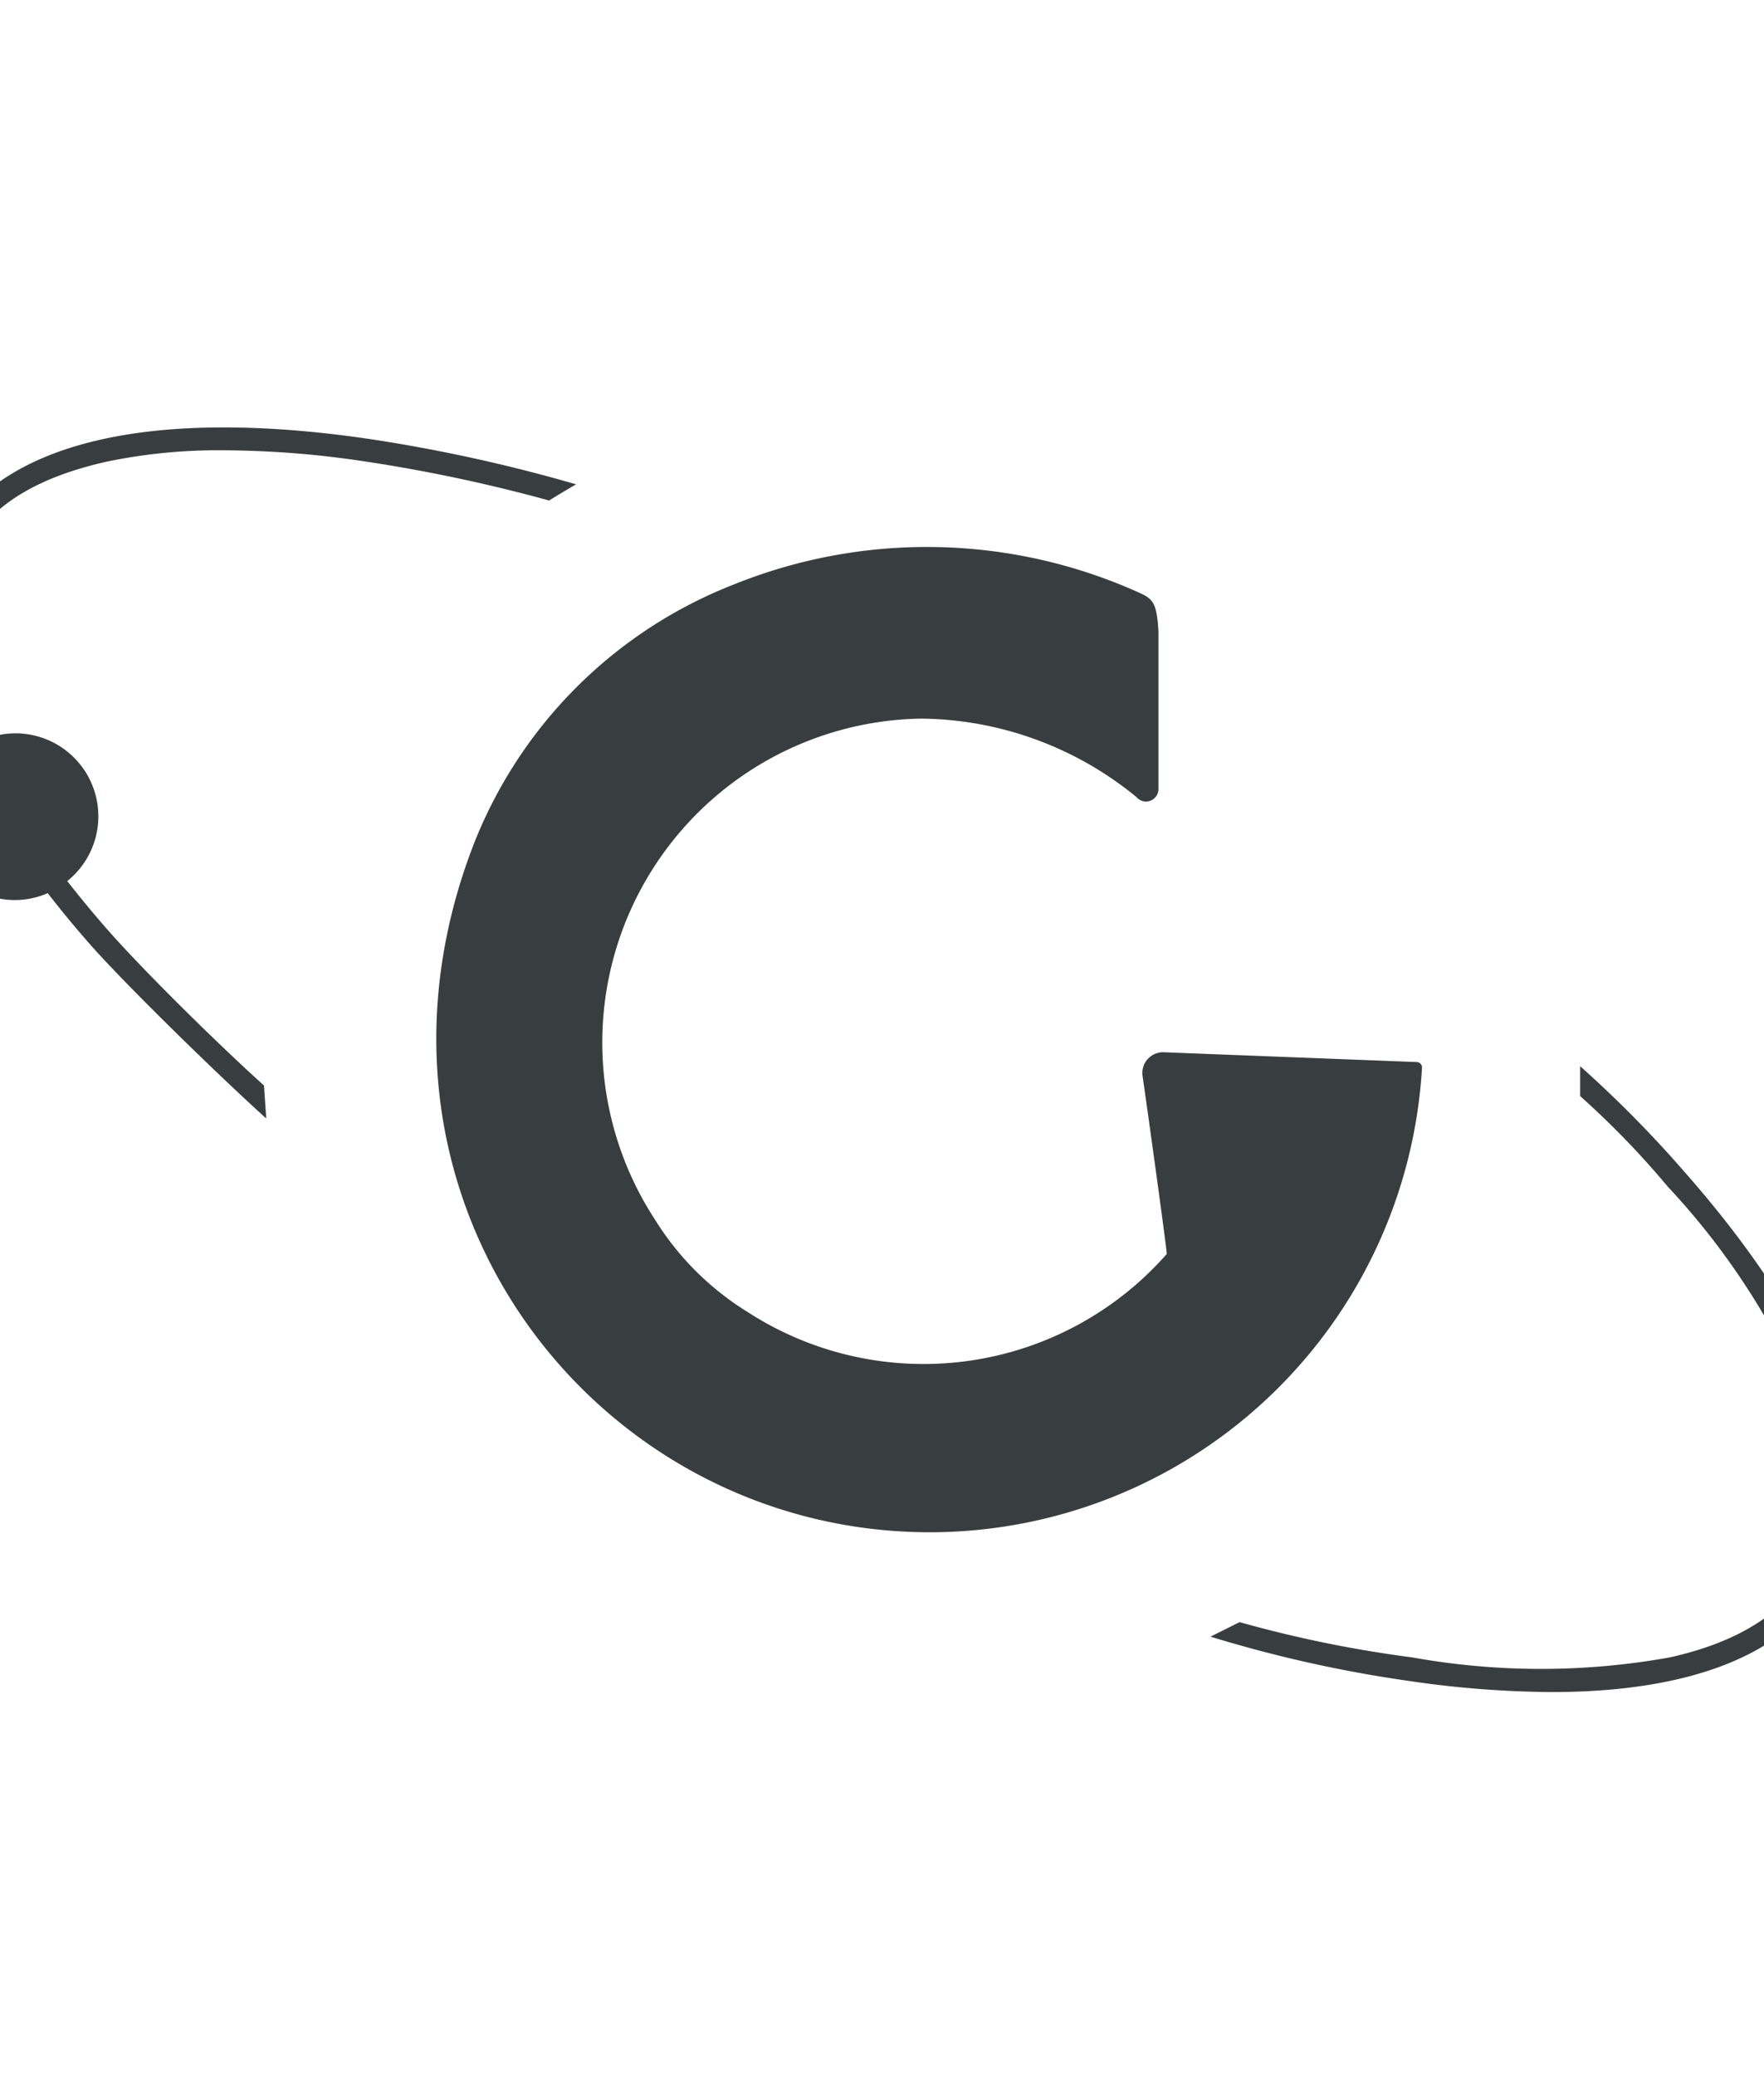 <svg xmlns="http://www.w3.org/2000/svg" viewBox="20 10 85 100">
    <defs>
        <style>.cls-1{fill:#383e3f;}</style>
    </defs>
    <g>
        <path class="cls-1"
              d="M88.52,61.46a.26.26,0,0,0-.26-.28l-12.14-.47a1,1,0,0,0-1.06,1.17c.37,2.58,1.19,8.52,1.16,8.55A15.6,15.6,0,0,1,56,73.21a13.77,13.77,0,0,1-4.46-4.47A15.61,15.61,0,0,1,64.41,44.63a16.58,16.58,0,0,1,10.35,3.78A.6.6,0,0,0,75.82,48l0-7.56c-.07-1.32-.25-1.55-.8-1.82a24.85,24.85,0,0,0-19.67-.45A22.09,22.09,0,0,0,42.82,50.7c-6.57,17,5.82,33.14,22,33.14A23.77,23.77,0,0,0,88.52,61.46Z"/>
        <path class="cls-1"
              d="M25.13,32.25a26.34,26.34,0,0,1,5.67-.55,46.37,46.37,0,0,1,6.74.53,76,76,0,0,1,8.92,1.89c.43-.27.87-.53,1.3-.78a77,77,0,0,0-10.06-2.2C27.17,29.61,20,31.34,17.44,36c-1.49,2.75-1.24,6.29.64,10.37a4,4,0,0,0,2.48,7,3.92,3.92,0,0,0,1.74-.33c.65.84,1.35,1.69,2.12,2.56,1.78,2,6.18,6.29,8.41,8.3l-.11-1.59c-2.22-2-5.7-5.43-7.48-7.44-.72-.82-1.38-1.62-2-2.41a4,4,0,0,0-2.38-7.12,4.06,4.06,0,0,0-1.84.39c-.2-.43-.38-.85-.53-1.27-1.2-3.18-1.23-5.87-.08-8S21.81,33,25.13,32.25Z"/>
        <path class="cls-1"
              d="M101.14,66.44a56.32,56.32,0,0,0-5-5.06l0,1.44a41.47,41.47,0,0,1,4.21,4.35,35.08,35.08,0,0,1,6.75,10.41c1.2,3.18,1.23,5.87.08,8s-3.4,3.55-6.72,4.29a35,35,0,0,1-12.41,0,58.6,58.6,0,0,1-8.32-1.7l-1.4.7A62.43,62.43,0,0,0,87.86,91a48.82,48.82,0,0,0,6.91.54c6.77,0,11.42-1.85,13.35-5.42C110.66,81.4,108.18,74.43,101.14,66.44Z"/>
    </g>
</svg>
